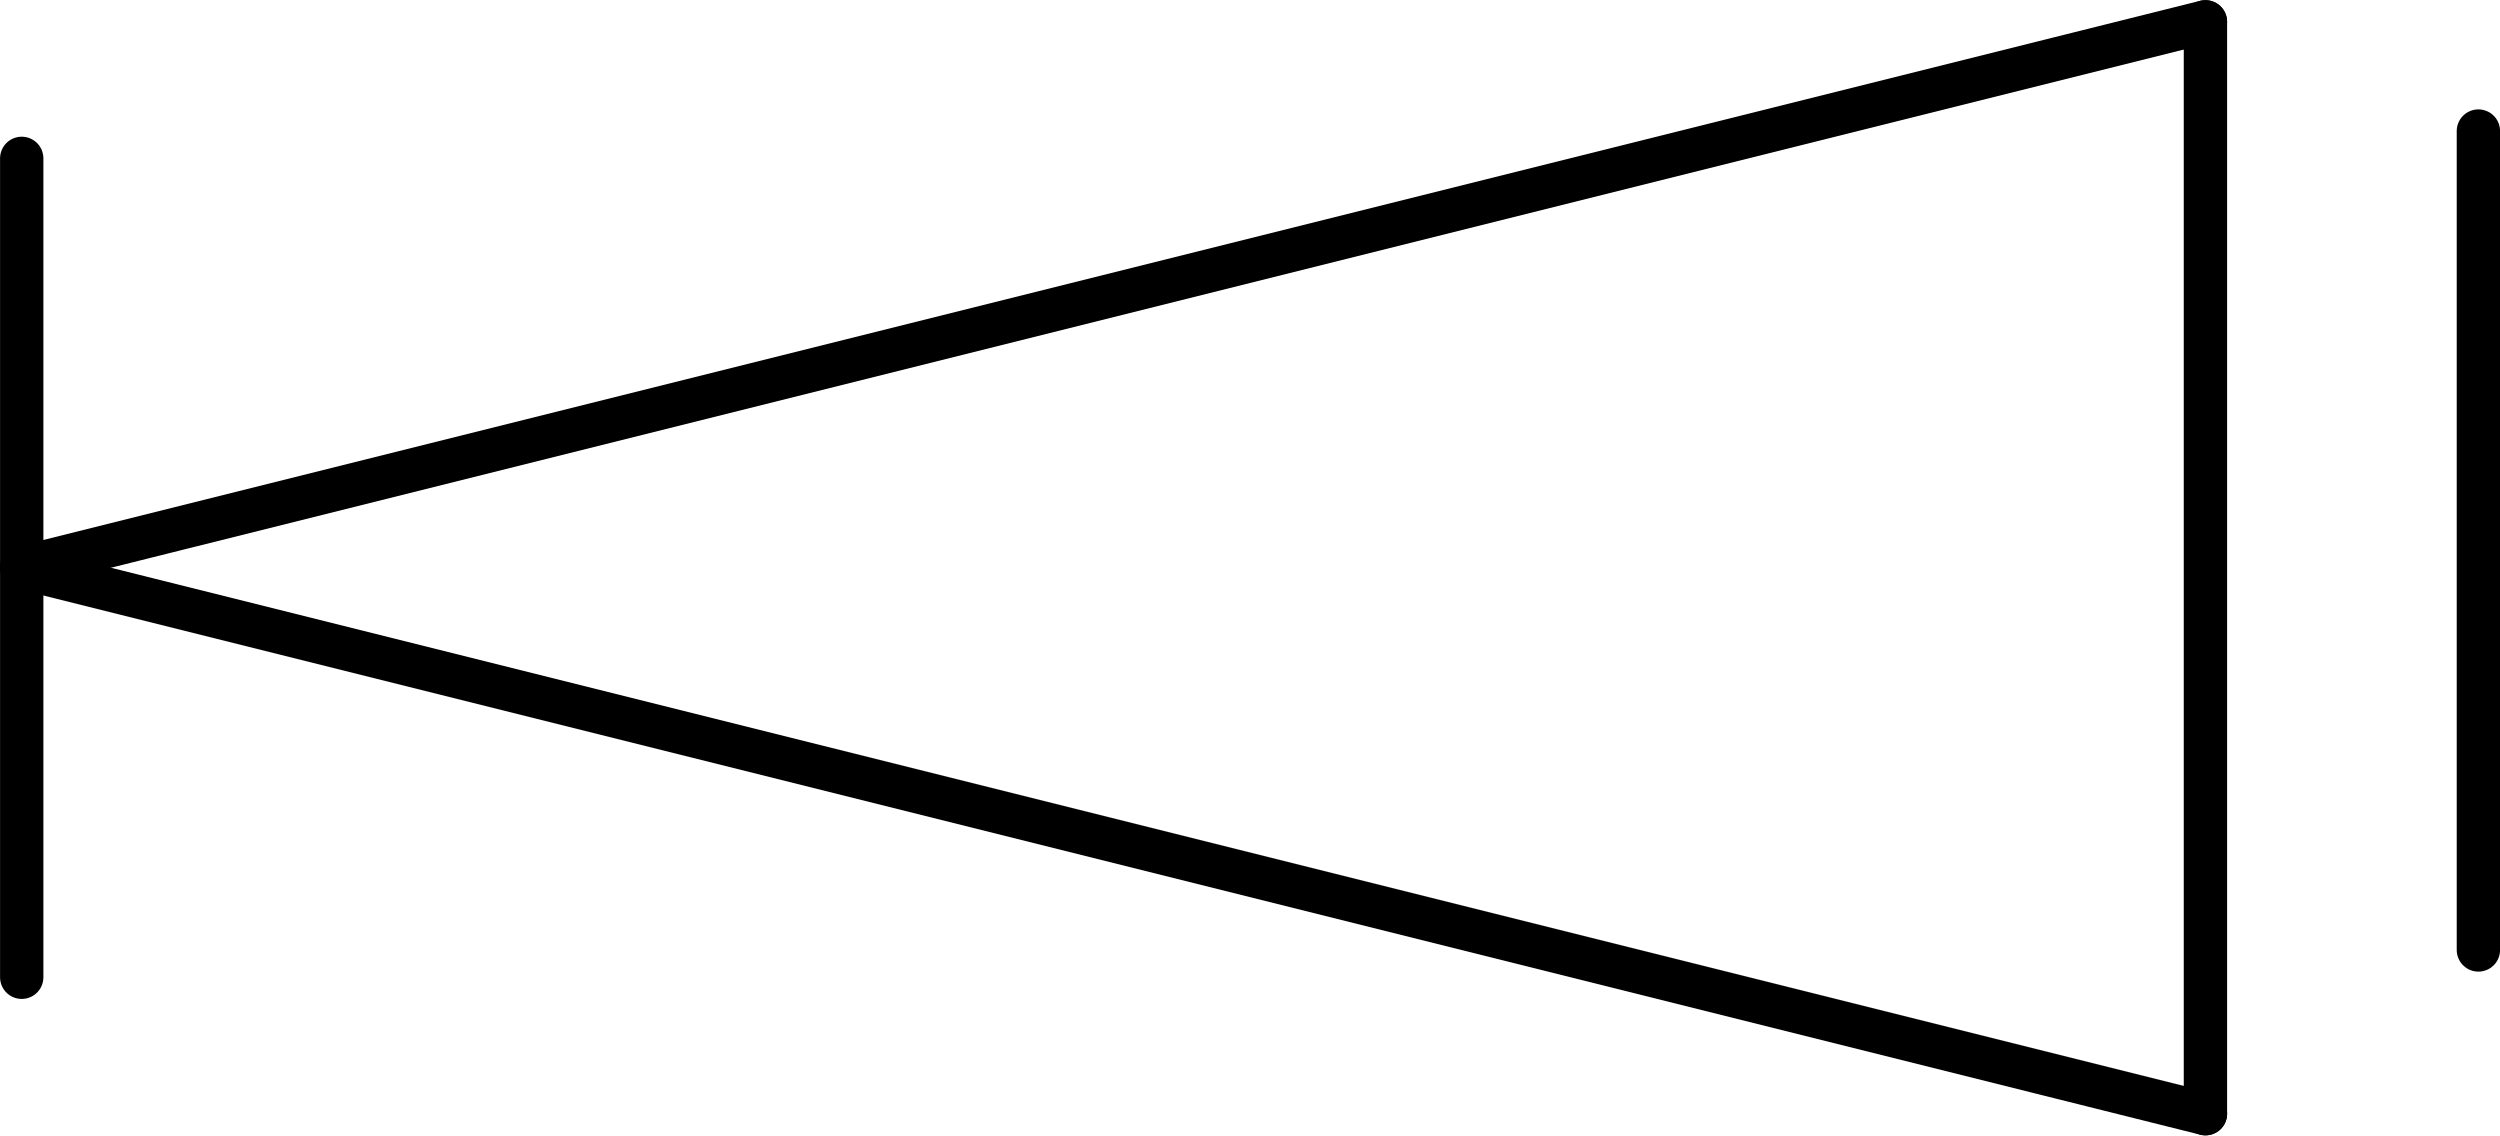 <?xml version="1.0" encoding="UTF-8" standalone="no"?>
<!DOCTYPE svg PUBLIC "-//W3C//DTD SVG 1.1//EN" "http://www.w3.org/Graphics/SVG/1.1/DTD/svg11.dtd">
<!-- Generated by Microsoft Visio, SVG Export PS012A.svg Page-1 -->
<svg xmlns="http://www.w3.org/2000/svg" xmlns:xlink="http://www.w3.org/1999/xlink" xmlns:ev="http://www.w3.org/2001/xml-events"
		width="1.803in" height="0.819in" viewBox="0 0 129.809 58.943" xml:space="preserve" color-interpolation-filters="sRGB"
		class="st2">
	<title>PS012A</title>

	<style type="text/css">
	<![CDATA[
		.st1 {stroke:#000000;stroke-linecap:round;stroke-linejoin:round;stroke-width:2.25}
		.st2 {fill:none;fill-rule:evenodd;font-size:12px;overflow:visible;stroke-linecap:square;stroke-miterlimit:3}
	]]>
	</style>

	<g>
		<title>Page-1</title>
		<g id="group1529-1" transform="translate(1.125,-1.125)">
			<title>Sheet.1529</title>
			<g id="shape1524-2" transform="translate(14.296,-26.587) rotate(14.036)">
				<title>Sheet.1524</title>
				<path d="M0 58.94 L116.88 58.94" class="st1"/>
			</g>
			<g id="shape1525-5" transform="translate(172.329,2.25) rotate(90)">
				<title>Sheet.1525</title>
				<path d="M0 58.94 L56.69 58.94" class="st1"/>
			</g>
			<g id="shape1526-8" transform="translate(-14.296,-26.587) rotate(-14.036)">
				<title>Sheet.1526</title>
				<path d="M0 58.94 L116.88 58.94" class="st1"/>
			</g>
			<g id="shape1527-11" transform="translate(58.943,9.337) rotate(90)">
				<title>Sheet.1527</title>
				<path d="M0 58.94 L42.52 58.94" class="st1"/>
			</g>
			<g id="shape1528-14" transform="translate(186.502,7.919) rotate(90)">
				<title>Sheet.1528</title>
				<path d="M0 58.94 L42.52 58.94" class="st1"/>
			</g>
		</g>
	</g>
</svg>
